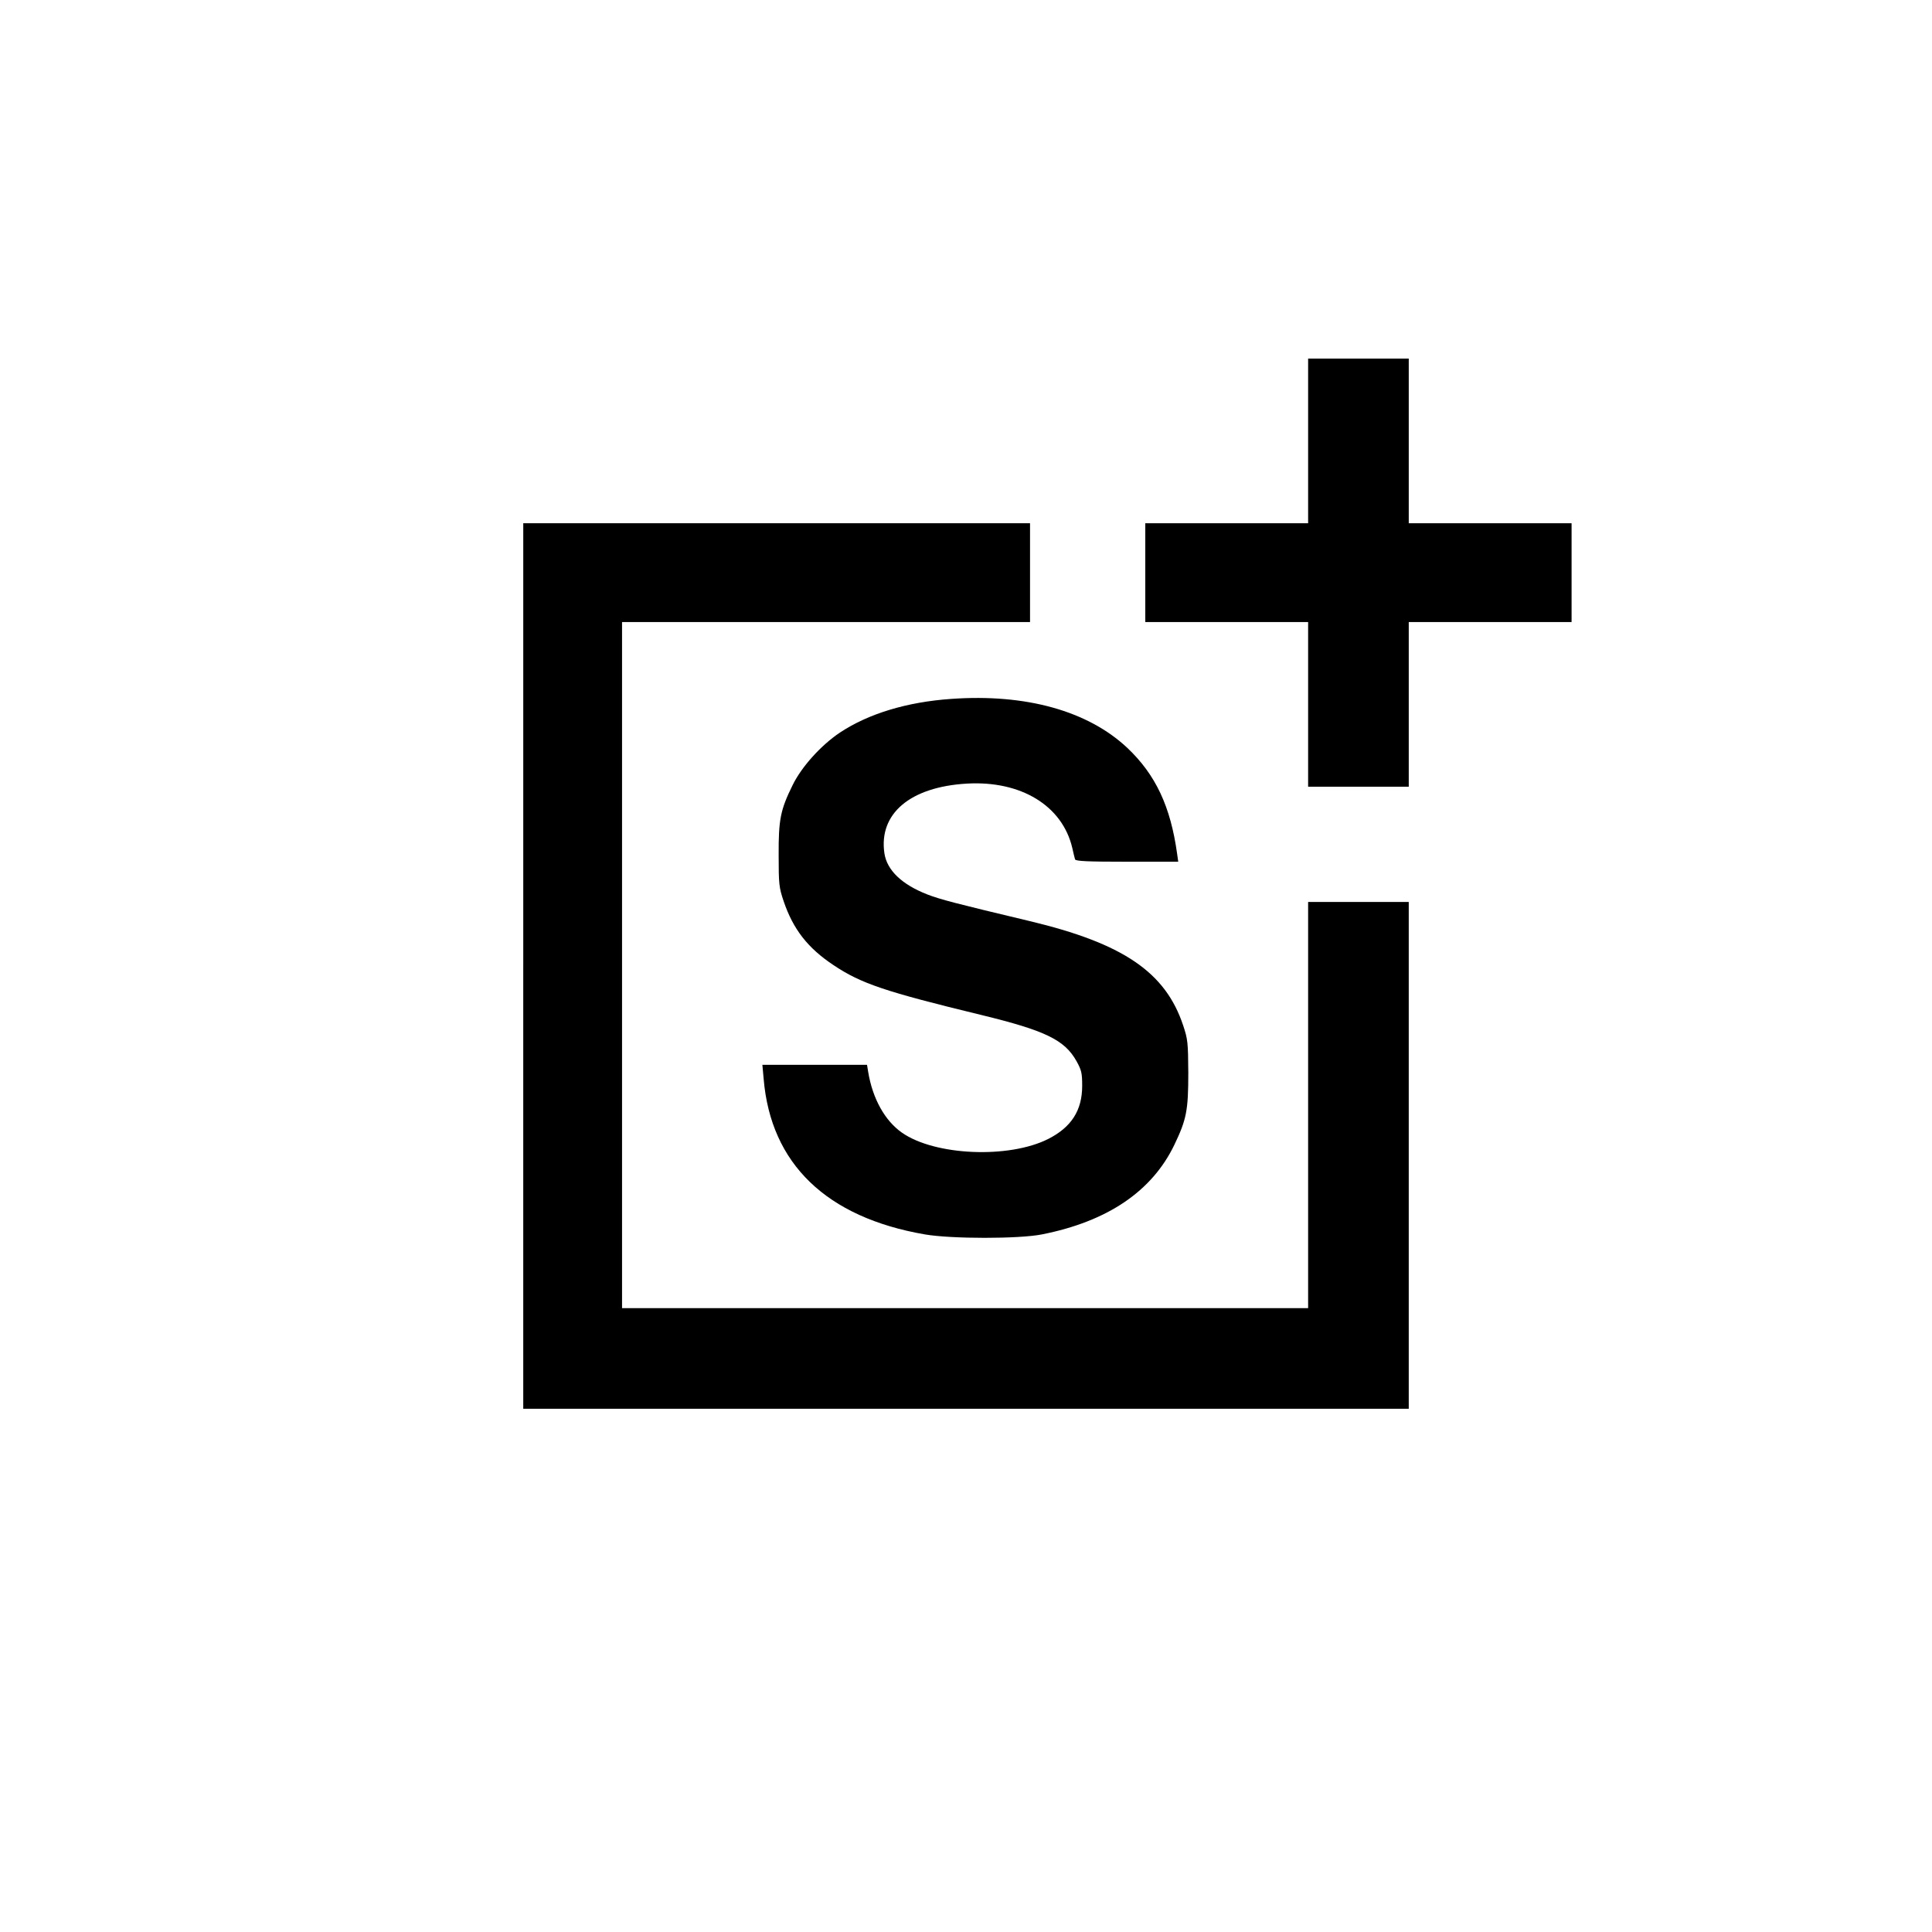 <svg xmlns="http://www.w3.org/2000/svg" width="1408" height="1408" preserveAspectRatio="xMidYMid meet" version="1.0" viewBox="0 0 1056 1056"><g fill="#000" stroke="none"><path d="M7150 8150 l0 -450 -445 0 -445 0 0 -270 0 -270 445 0 445 0 0 -450 0 -450 275 0 275 0 0 450 0 450 445 0 445 0 0 270 0 270 -445 0 -445 0 0 450 0 450 -275 0 -275 0 0 -450z" transform="translate(0,1056) scale(0.1,-0.1)"/><path d="M2860 5280 l0 -2420 2420 0 2420 0 0 1385 0 1385 -275 0 -275 0 0 -1110 0 -1110 -1875 0 -1875 0 0 1875 0 1875 1115 0 1115 0 0 270 0 270 -1385 0 -1385 0 0 -2420z" transform="translate(0,1056) scale(0.1,-0.1)"/><path d="M5200 6740 c-244 -17 -453 -81 -609 -184 -103 -69 -210 -187 -259 -288 -66 -134 -77 -187 -76 -383 0 -157 2 -176 27 -250 52 -154 132 -257 274 -351 150 -100 280 -144 808 -272 349 -85 454 -136 519 -252 27 -49 31 -64 31 -135 0 -134 -59 -226 -185 -290 -215 -109 -620 -92 -800 34 -93 65 -161 186 -185 334 l-6 37 -286 0 -286 0 7 -77 c39 -464 343 -757 881 -850 145 -25 515 -25 640 0 359 71 602 236 724 490 66 138 76 187 76 392 -1 168 -3 185 -28 260 -97 292 -329 449 -841 571 -407 97 -487 118 -557 145 -139 54 -221 132 -235 225 -32 217 141 363 451 381 296 17 522 -121 576 -352 6 -27 13 -56 15 -62 3 -10 68 -13 284 -13 l280 0 -6 43 c-36 259 -117 432 -272 579 -215 202 -553 297 -962 268z" transform="translate(0,1056) scale(0.1,-0.1)"/></g></svg>